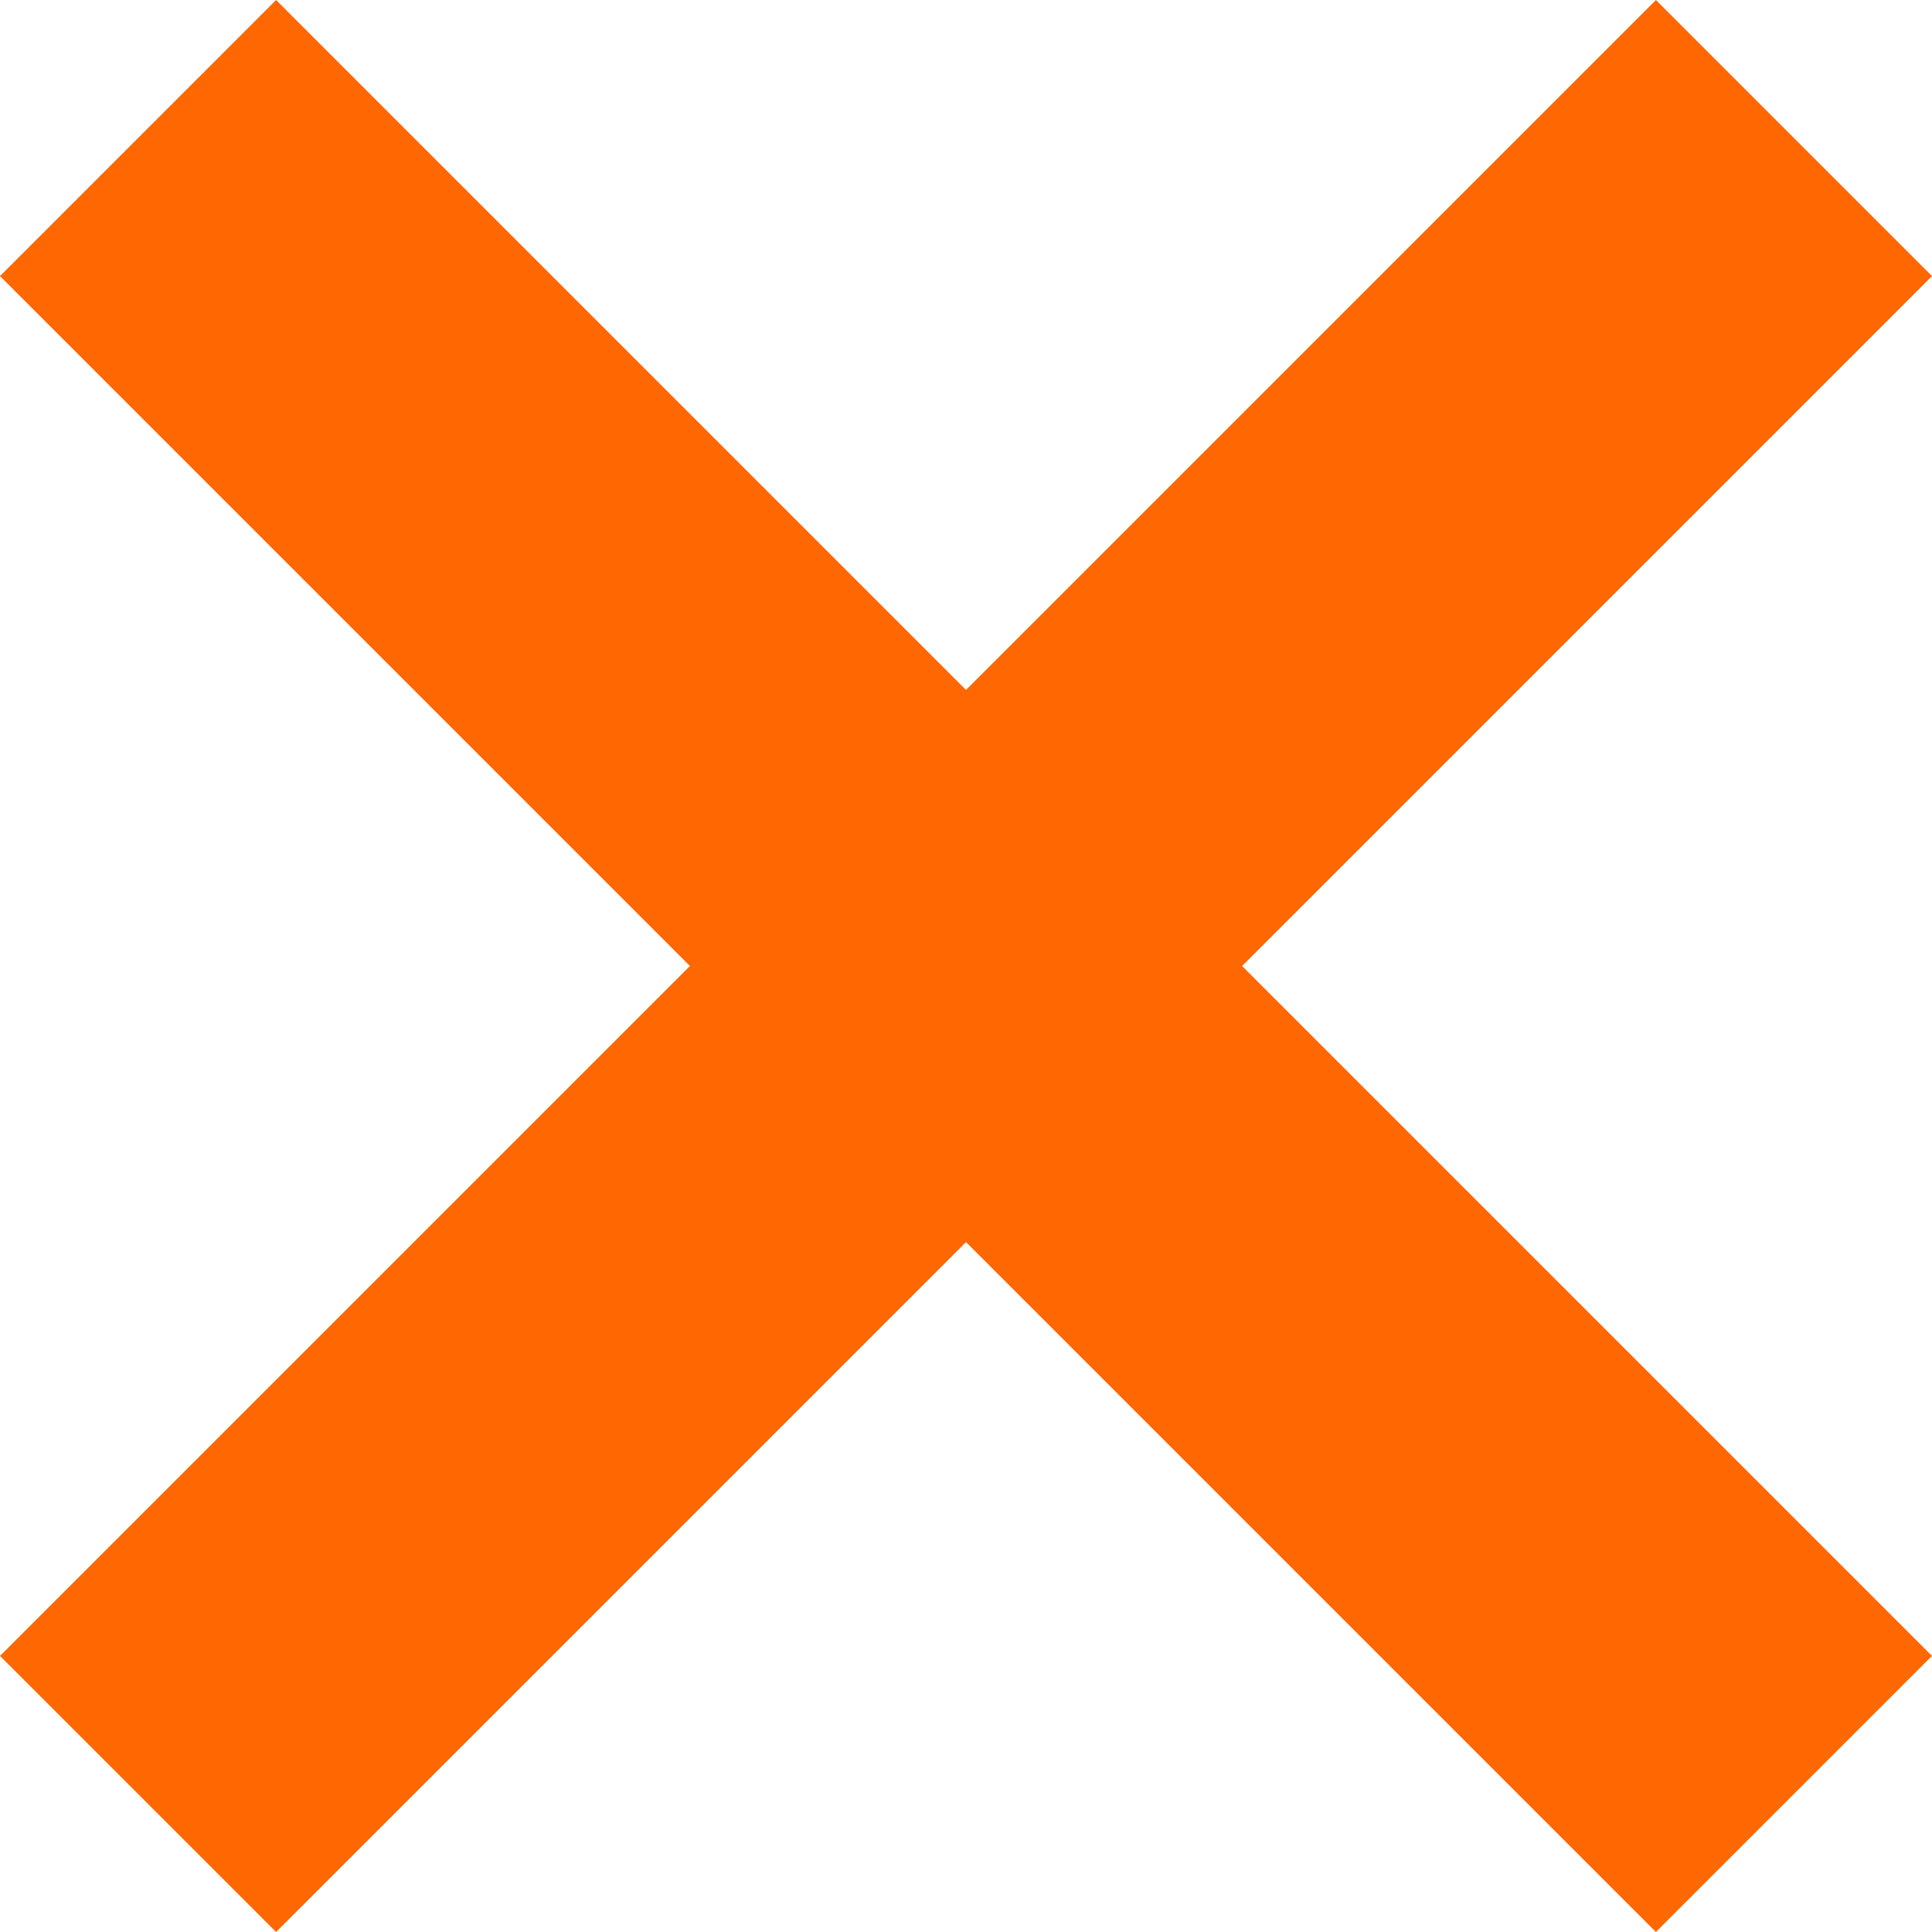 <svg width="10" height="10" viewBox="0 0 10 10" fill="none" xmlns="http://www.w3.org/2000/svg">
<path d="M1.429 0L10 8.571L8.571 10L3.74668e-07 1.429L1.429 0Z" fill="#FF6700"/>
<path d="M10 1.429L1.429 10L0 8.571L8.571 0L10 1.429Z" fill="#FF6700"/>
</svg>
